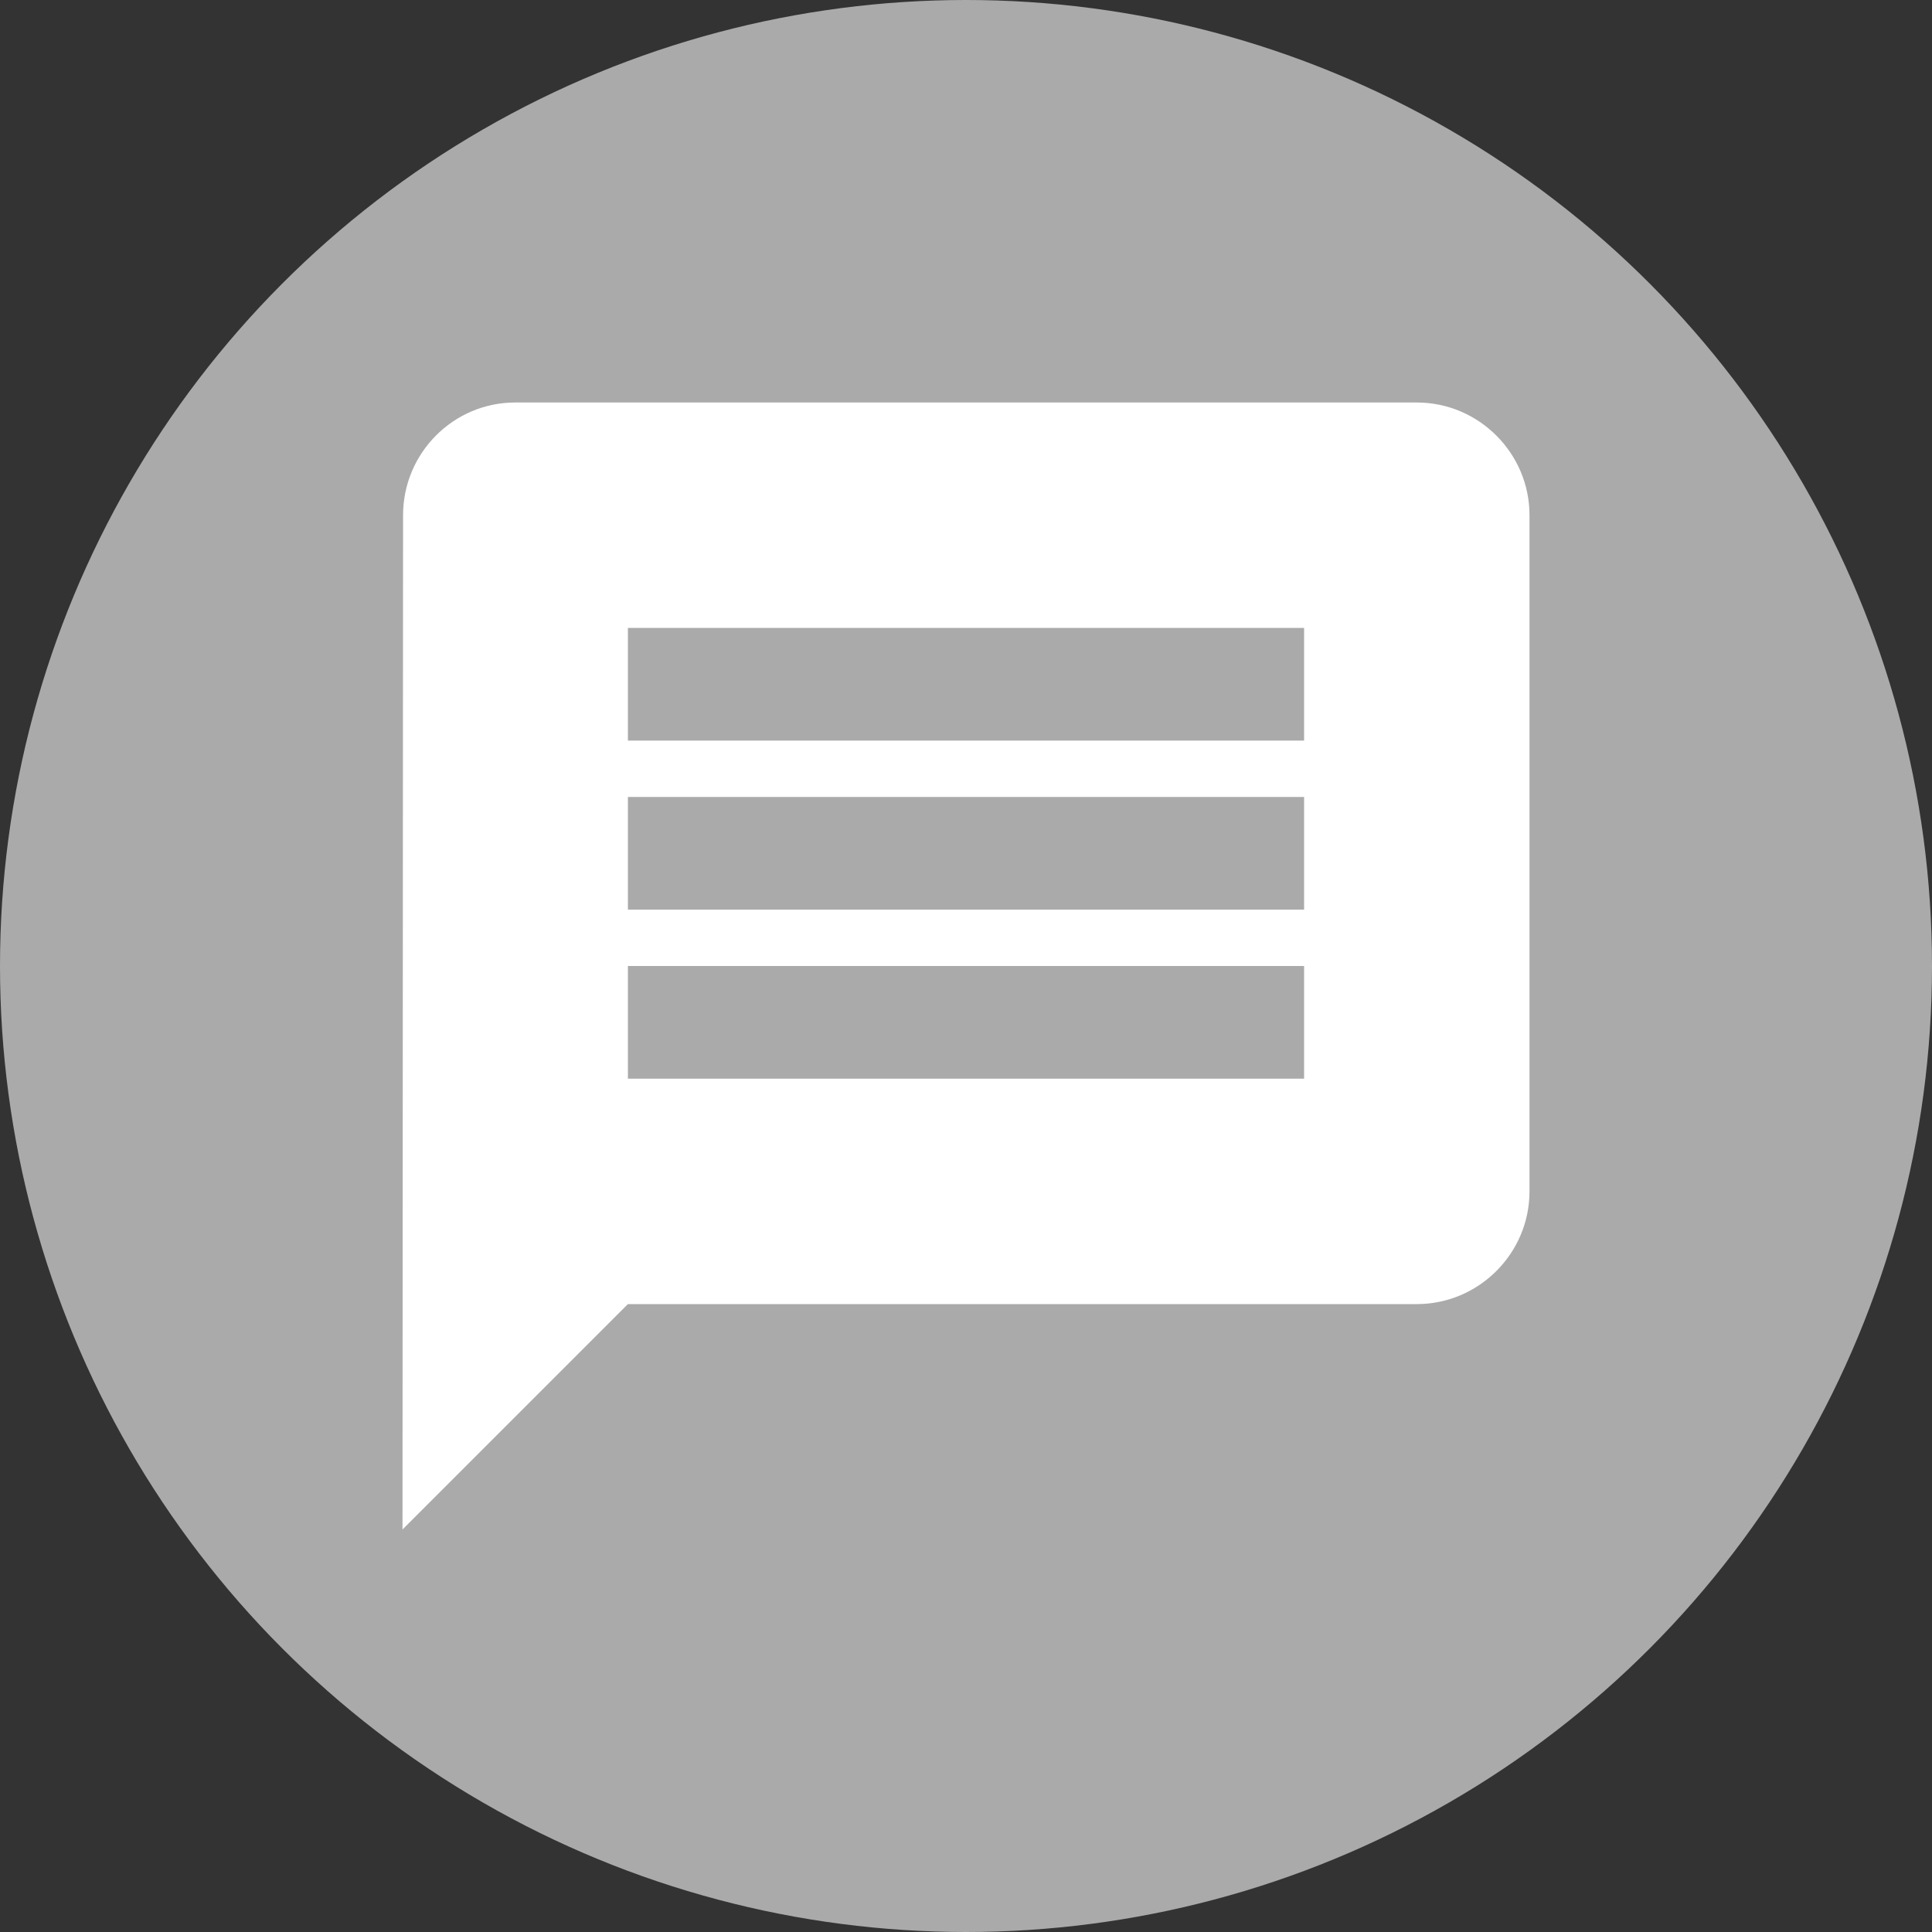 <?xml version="1.0" encoding="UTF-8" standalone="no"?>
<svg width="24px" height="24px" viewBox="0 0 24 24" version="1.1" xmlns="http://www.w3.org/2000/svg" xmlns:xlink="http://www.w3.org/1999/xlink">
    <rect x="0" y="0" width="24" height="24" fill="#333333" stroke="none"/>
    <!-- Generator: Sketch 3.8.3 (29802) - http://www.bohemiancoding.com/sketch -->
    <title>ic_message_white_48px</title>
    <desc>Created with Sketch.</desc>
    <defs></defs>
    <g id="Page-1" stroke="none" stroke-width="1" fill="none" fill-rule="evenodd">
        <g id="ic_message_white_48px">
            <circle id="Oval-1" fill="#AAAAAA" cx="12" cy="12" r="12"></circle>
            <path d="M17.6,5 L6.4,5 C5.63,5 5.007,5.63 5.007,6.4 L5,19 L7.8,16.2 L17.6,16.2 C18.37,16.2 19,15.57 19,14.8 L19,6.4 C19,5.63 18.37,5 17.6,5 L17.6,5 Z M16.2,13.4 L7.8,13.4 L7.8,12 L16.2,12 L16.2,13.4 L16.2,13.4 Z M16.2,11.3 L7.8,11.3 L7.8,9.9 L16.2,9.9 L16.2,11.3 L16.2,11.3 Z M16.2,9.2 L7.8,9.2 L7.8,7.8 L16.2,7.8 L16.2,9.2 L16.2,9.2 Z" id="Shape" fill="#FFFFFF"></path>
            <polygon id="Shape" points="0 0 24 0 24 24 0 24"></polygon>
        </g>
    </g>
</svg>